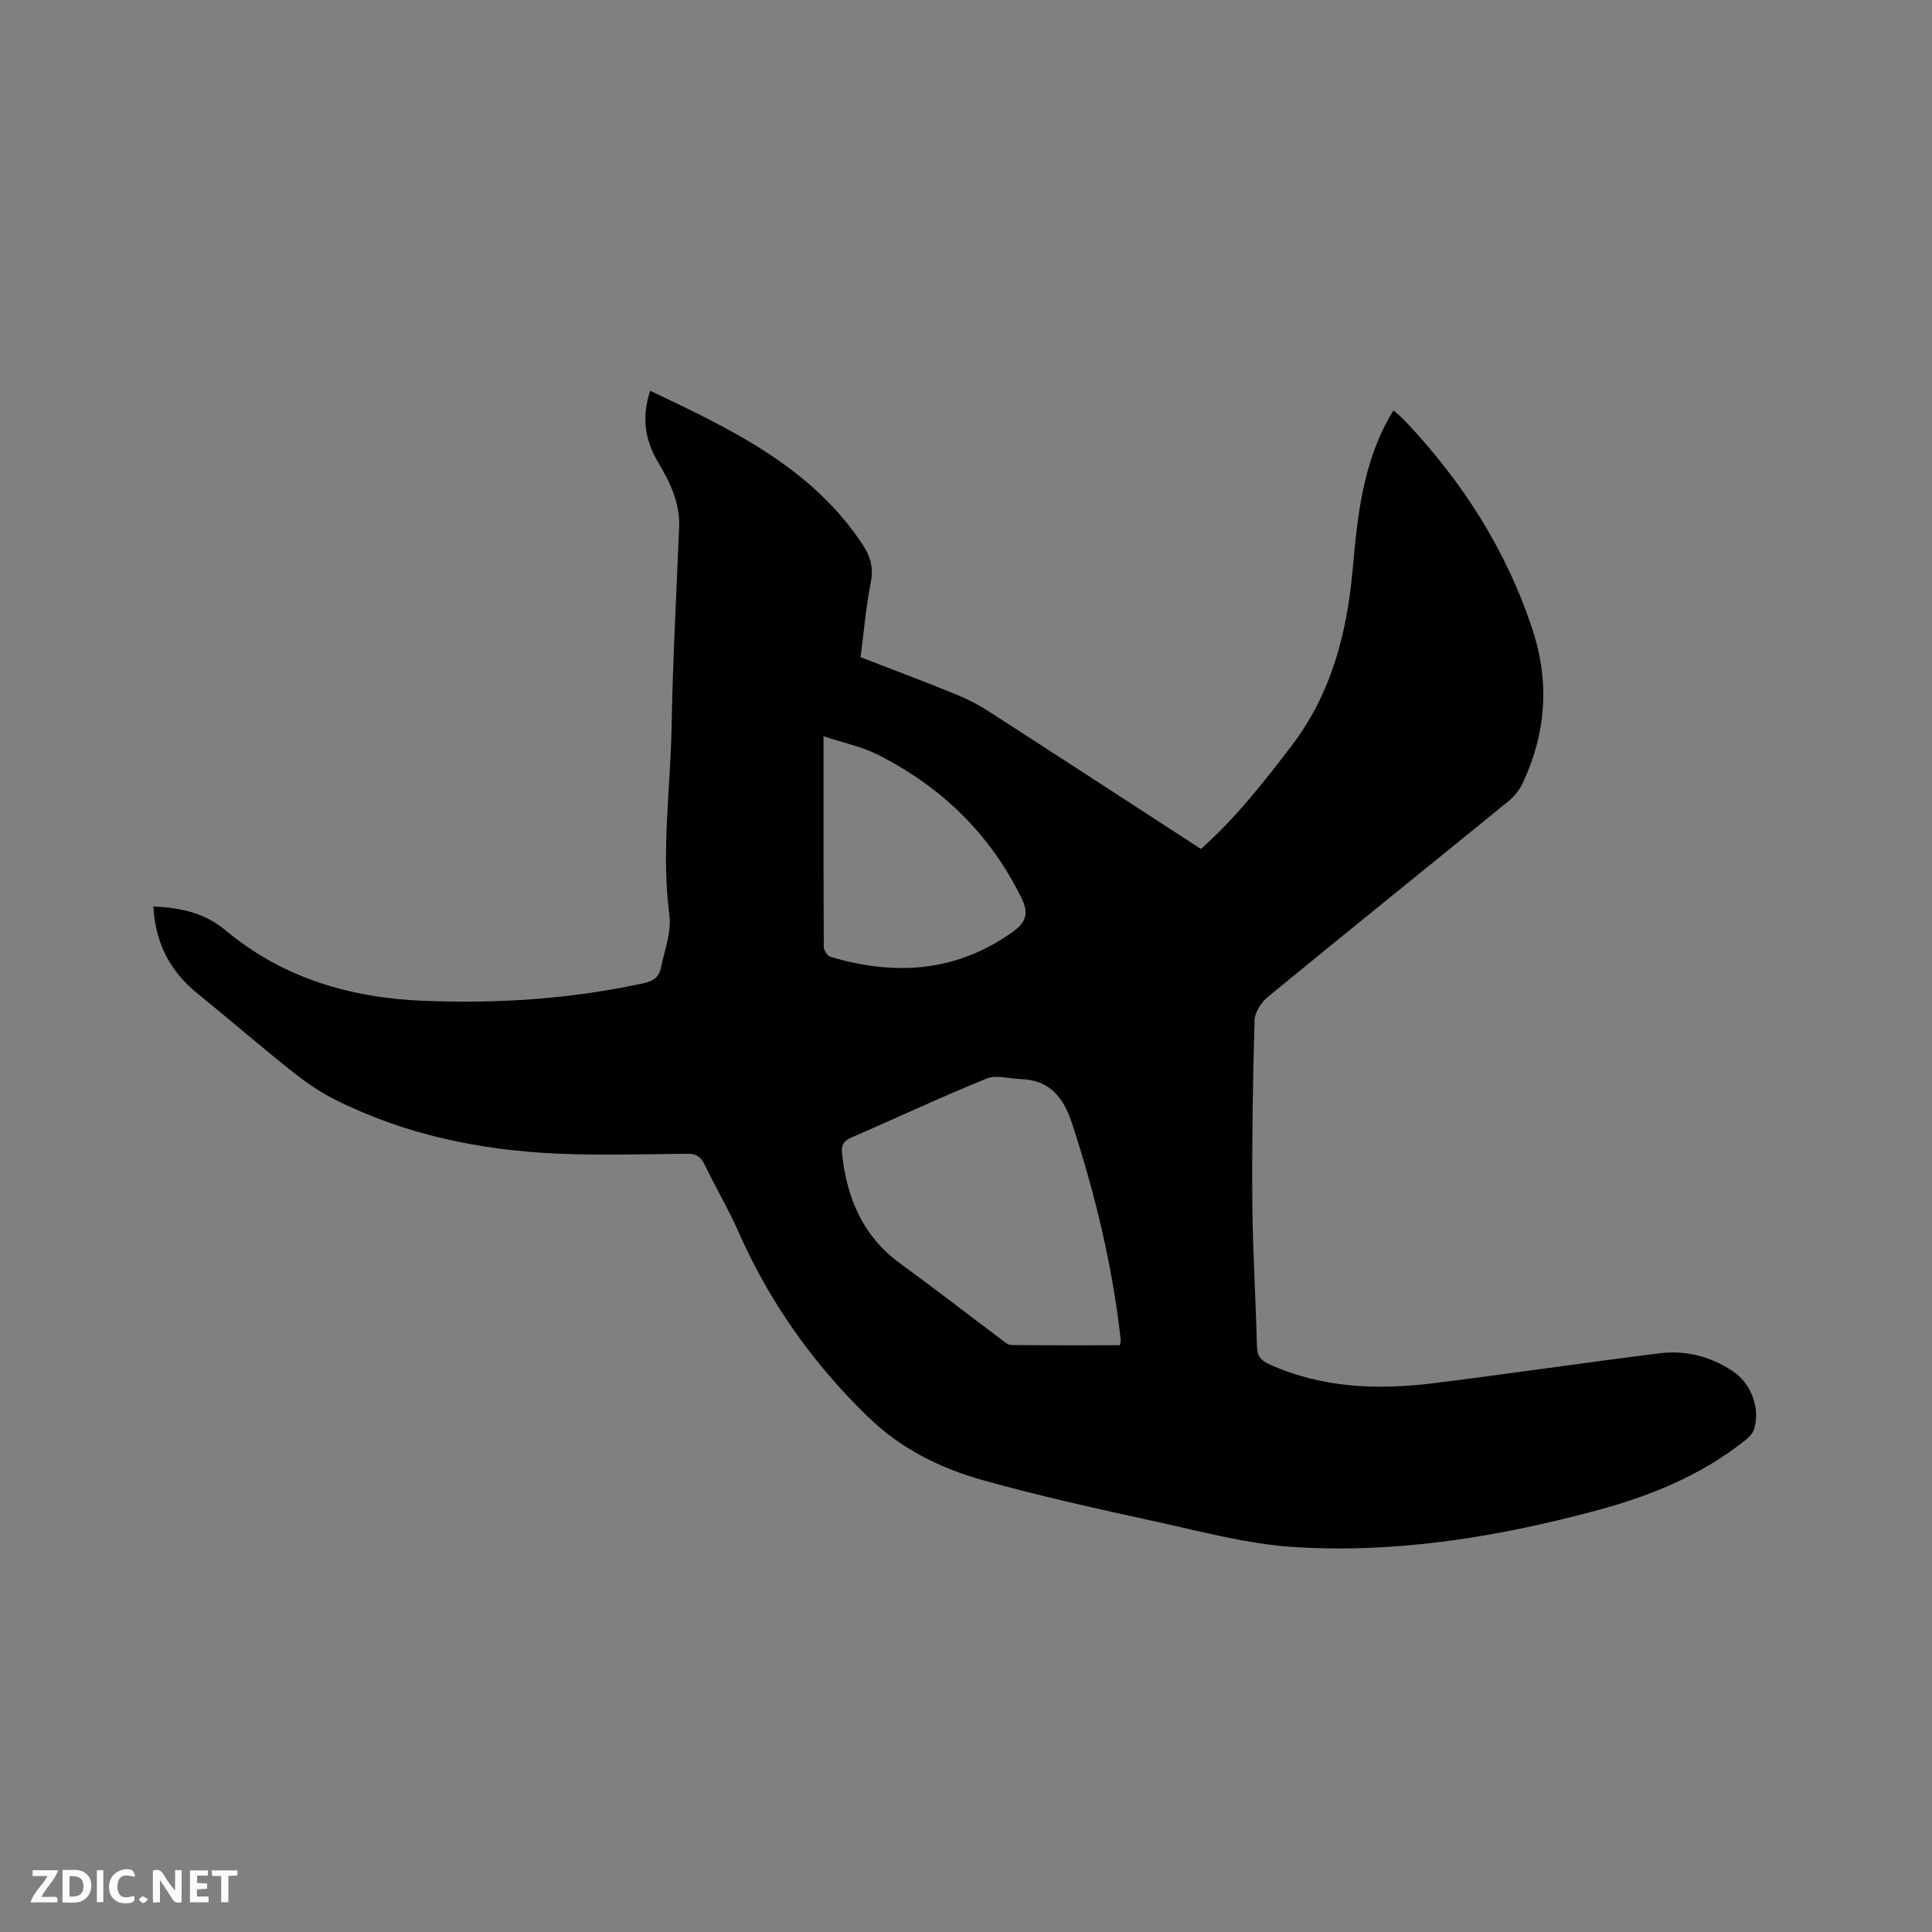 <svg enable-background="new 0 0 400 400" viewBox="0 0 400 400" xmlns="http://www.w3.org/2000/svg"><rect x="0" y="0" width="400" height="400" fill="#808080" stroke="none"/><path d="m31.75 187.66c5.77.31 10.55 1.27 15.13 5.09 11.71 9.75 25.71 13.87 40.87 14.46 15.32.61 30.48-.37 45.49-3.64 1.95-.42 3.17-1.23 3.54-3.01.77-3.69 2.28-7.55 1.81-11.13-1.72-13.08.23-26.05.46-39.05.24-13.78 1.01-27.54 1.56-41.31.2-5.01-1.93-9.28-4.37-13.39-2.7-4.56-3.45-9.24-1.63-14.78 16.71 7.96 33.29 15.72 43.96 31.8 1.56 2.35 2.34 4.72 1.74 7.74-1.01 5.07-1.44 10.25-2.14 15.62 6.5 2.52 12.93 4.93 19.29 7.51 2.43.99 4.84 2.16 7.04 3.58 14.69 9.46 29.33 19 44.14 28.62 7.14-6.34 12.94-13.74 18.67-21.23 8.31-10.85 11.56-23.36 12.75-36.68.97-10.88 2.09-21.76 7.64-31.55.21-.36.43-.72.81-1.34.82.74 1.61 1.35 2.28 2.06 11.98 12.63 21.19 27 26.58 43.59 3.48 10.69 2.71 21.35-2.14 31.57-.65 1.37-1.7 2.69-2.87 3.65-16.6 13.53-33.29 26.95-49.84 40.54-1.38 1.14-2.74 3.24-2.78 4.93-.36 12.59-.56 25.2-.46 37.79.08 9.86.71 19.7.95 29.56.05 1.99.7 2.95 2.5 3.77 10.92 4.96 22.37 5.38 33.96 3.96 15.66-1.93 31.28-4.27 46.94-6.21 5.38-.67 10.54.66 15.11 3.7 3.84 2.55 5.76 7.73 4.42 12.03-.28.91-1.14 1.74-1.93 2.36-9.21 7.33-19.91 11.59-31.13 14.58-20.48 5.45-41.32 8.83-62.53 7.42-9.42-.63-18.74-3.16-28.03-5.19-12.1-2.65-24.22-5.3-36.13-8.65-8.83-2.49-16.91-6.47-23.8-13.18-11.41-11.11-20.32-23.7-26.72-38.22-2.09-4.74-4.76-9.22-7-13.9-.8-1.67-1.76-2.28-3.61-2.26-9.01.09-18.04.37-27.04-.03-16.11-.73-31.7-3.99-46.19-11.34-3.18-1.61-6.16-3.75-8.96-5.98-6.46-5.15-12.71-10.57-19.14-15.78-5.75-4.62-8.79-10.48-9.2-18.08zm200.12 90.86c.08-.63.19-.93.16-1.22-1.73-15.31-5.31-30.2-10.12-44.83-1.74-5.31-4.63-8.89-10.61-9.06-2.35-.07-5.01-.93-7-.12-9.41 3.82-18.61 8.14-27.93 12.18-1.62.7-2.23 1.51-2.04 3.32.98 9.24 4.28 17.15 12.07 22.82 7.02 5.11 13.88 10.44 20.83 15.65.66.5 1.43 1.21 2.15 1.21 7.49.08 14.99.05 22.49.05zm-61.37-126.09c0 15.22-.02 29.42.06 43.61 0 .71.73 1.87 1.35 2.05 13.37 3.98 26.09 3.22 37.81-5.19 2.7-1.93 3.31-3.8 1.81-6.87-6.51-13.37-16.63-23.13-29.76-29.77-3.33-1.68-7.12-2.45-11.27-3.83z" fill="#000001"/><g fill="#fafbfa"><path d="m37.59 393.81c-.92.31-1.52.05-2-.78-.7-1.2-1.52-2.34-2.47-3.78v4.59c-.55.03-.95.05-1.41.07-.03-.37-.06-.64-.06-.91 0-1.91 0-3.81 0-5.7 1.13-.41 1.77-.03 2.29.91.62 1.11 1.38 2.14 2.31 3.19v-4.2h1.35v6.61z"/><path d="m12.94 393.88v-6.75c1.9.19 3.93-.54 5.37 1.29.8 1.01.78 2.88.03 3.97-1.37 1.97-3.4 1.51-5.4 1.49m1.45-1.22c2.04.12 2.92-.58 2.89-2.21-.03-1.51-.98-2.19-2.89-2z"/><path d="m11.81 393.87h-5.49c.68-2.18 2.47-3.48 3.51-5.45h-3.08v-1.21h5.29c-.71 2.13-2.44 3.48-3.47 5.51.86 0 1.63.04 2.39-.01.79-.05 1.14.21.85 1.16"/><path d="m39.33 393.86v-6.61h3.7v1.07h-2.22v1.52c.68.04 1.34.09 2.07.13v1.07c-.72.05-1.38.09-2.1.14v1.48h2.4v1.19h-3.85z"/><path d="m27.71 388.56c-1.15-.3-2.46-.61-3.1.64-.37.73-.41 1.93-.06 2.67.63 1.35 1.99.93 3.17.68.35.94-.01 1.32-.93 1.46-1.62.25-3.05-.27-3.76-1.48-.73-1.24-.6-3.03.31-4.17.88-1.11 2.71-1.7 4-1.16.32.13.44.74.65 1.12-.1.08-.19.16-.28.24"/><path d="m49.15 387.24v1.07c-.59.02-1.17.05-1.87.08v5.44h-1.48v-5.44h-1.85c-.05-.4-.08-.73-.13-1.15z"/><path d="m20.06 387.21h1.33v6.62h-1.33z"/><path d="m30.68 393.25c-.49.38-.8.79-1.05.76-.32-.05-.6-.45-.9-.7.26-.24.51-.64.8-.67.29-.04.62.3 1.15.61"/></g></svg>